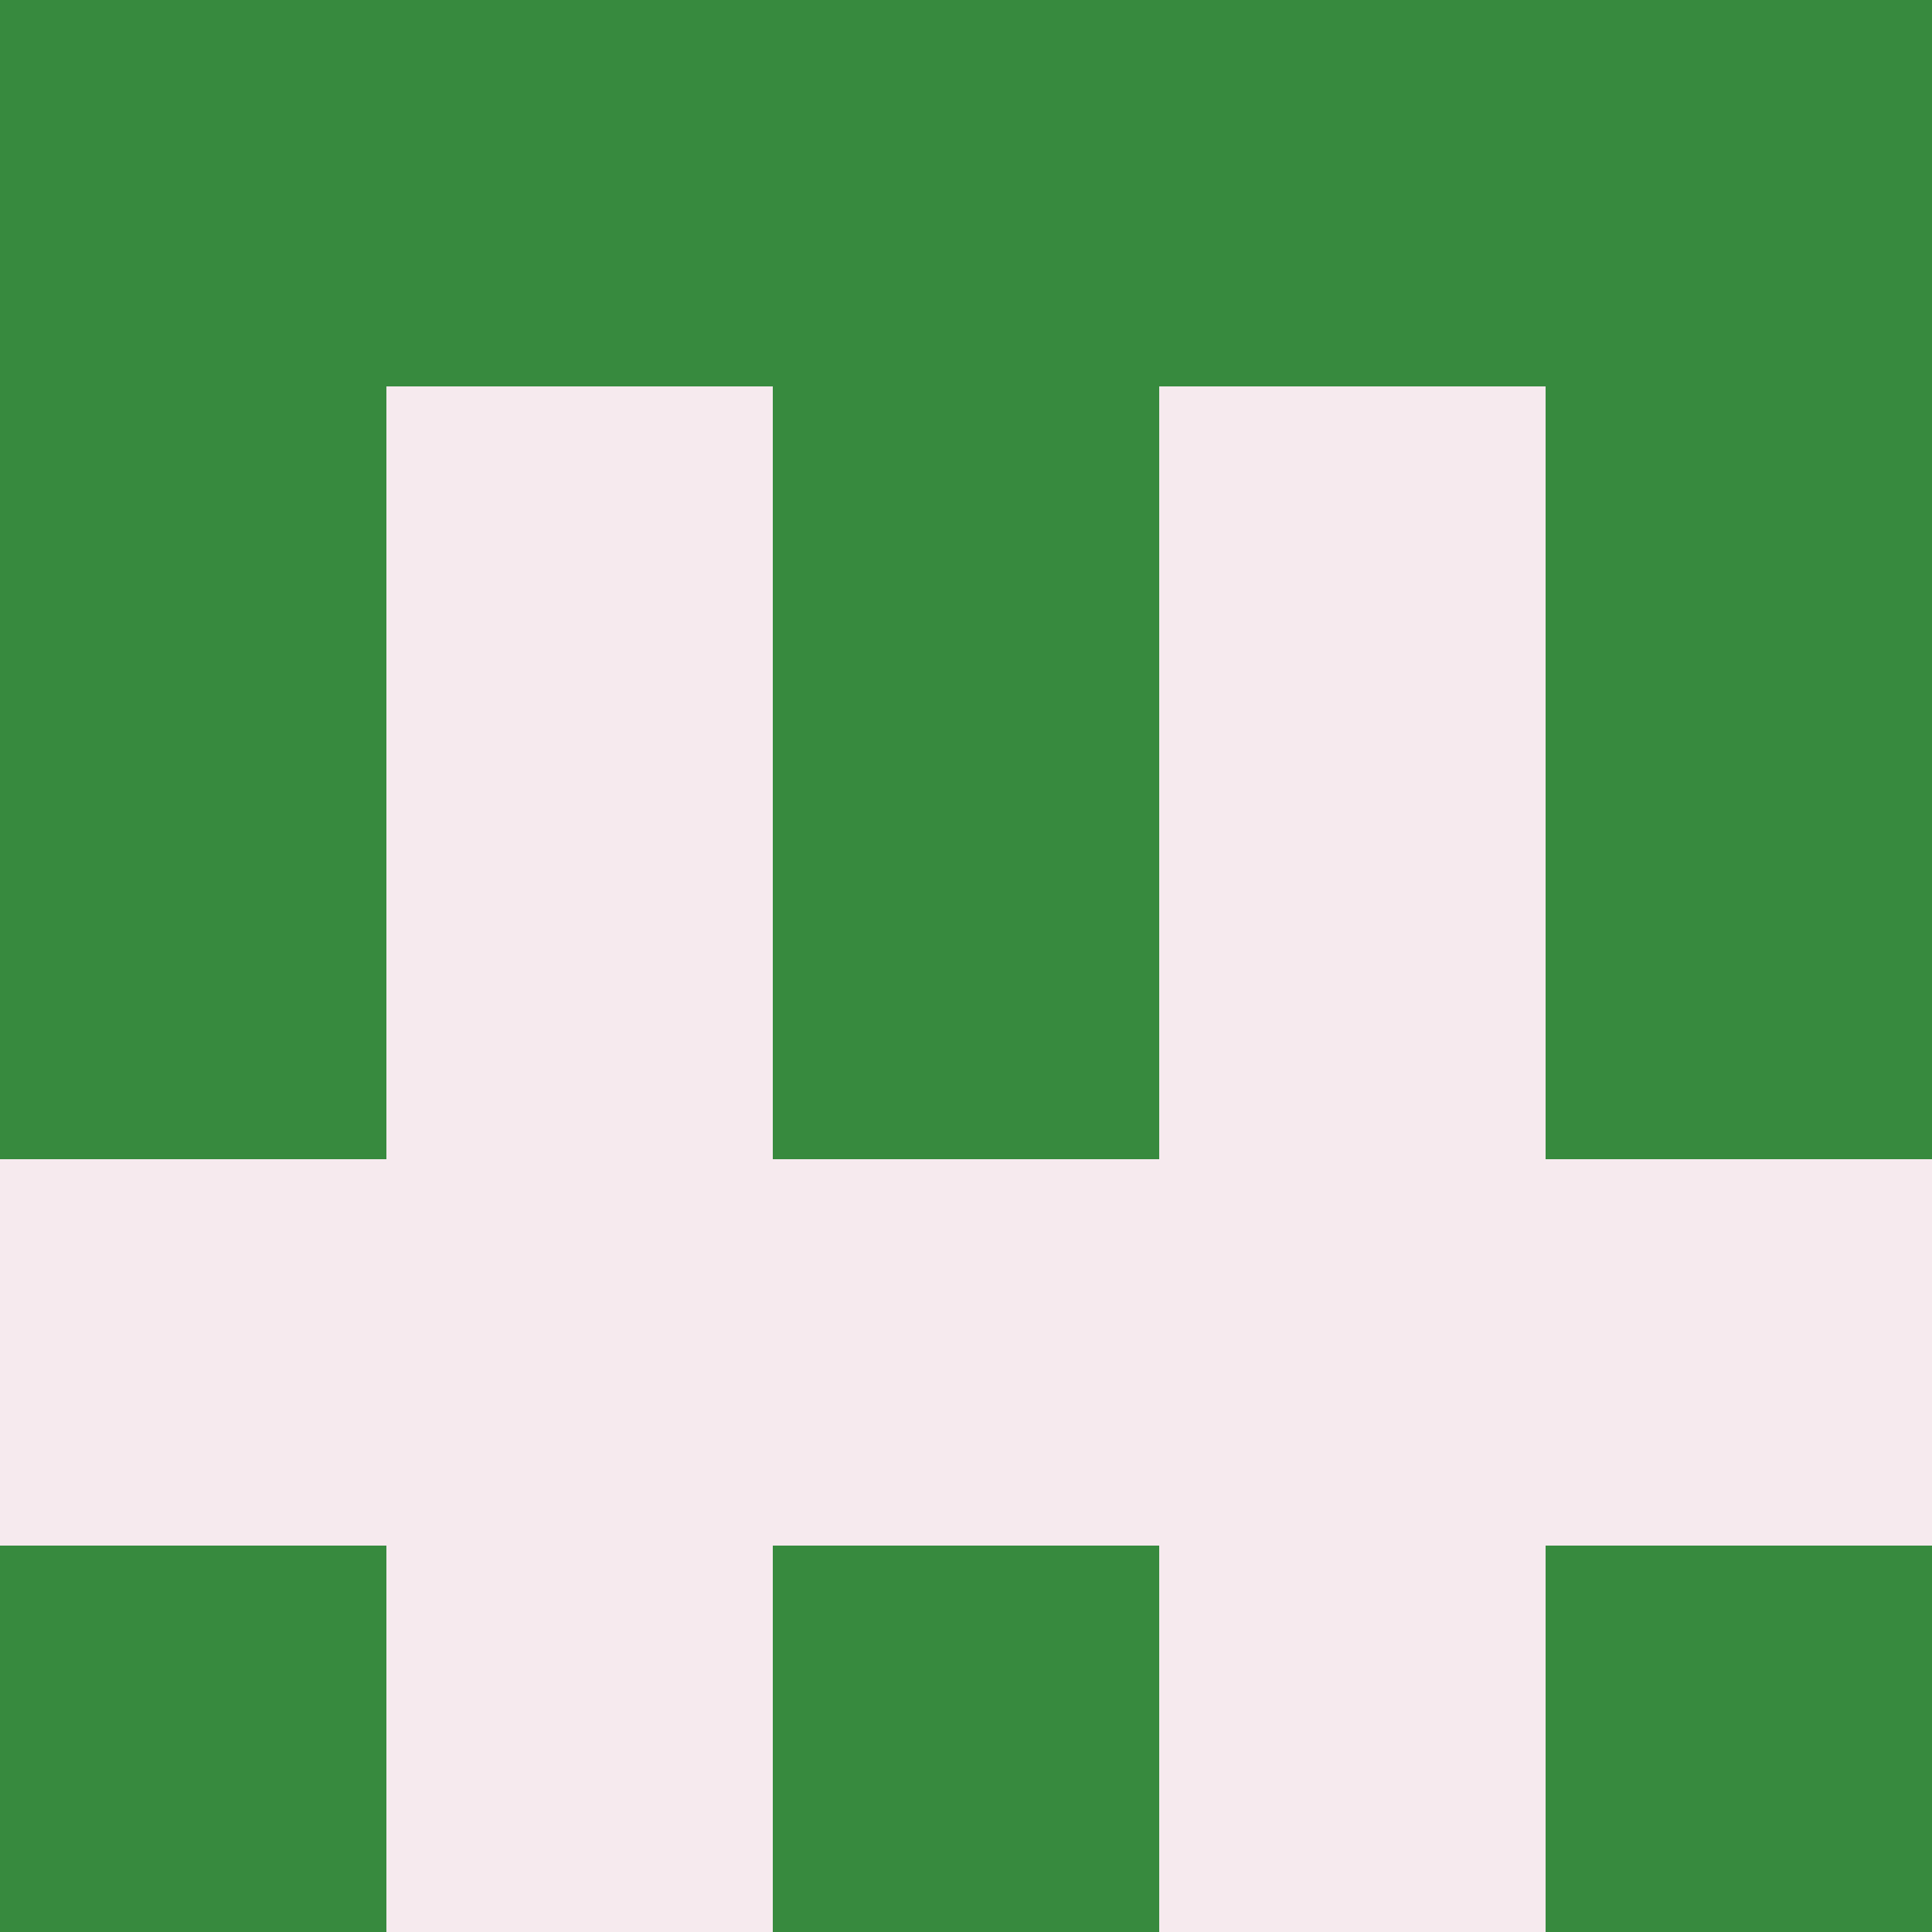 <?xml version="1.0" encoding="utf-8"?>
<!DOCTYPE svg PUBLIC "-//W3C//DTD SVG 20010904//EN"
        "http://www.w3.org/TR/2001/REC-SVG-20010904/DTD/svg10.dtd">

<svg viewBox="0 0 5 5"
     xmlns="http://www.w3.org/2000/svg"
     xmlns:xlink="http://www.w3.org/1999/xlink">

            <rect x="0" y="0" width="5" height="5" fill="#333333" stroke="none"/>

            <rect x ="0" y="0"
          width="1" height="1"
          fill="#378A3E"></rect>
        <rect x ="4" y="0"
          width="1" height="1"
          fill="#378A3E"></rect>
        <rect x ="1" y="0"
          width="1" height="1"
          fill="#378A3E"></rect>
        <rect x ="3" y="0"
          width="1" height="1"
          fill="#378A3E"></rect>
        <rect x ="2" y="0"
          width="1" height="1"
          fill="#378A3E"></rect>
                <rect x ="0" y="1"
          width="1" height="1"
          fill="#378A3E"></rect>
        <rect x ="4" y="1"
          width="1" height="1"
          fill="#378A3E"></rect>
        <rect x ="1" y="1"
          width="1" height="1"
          fill="#F6EAEE"></rect>
        <rect x ="3" y="1"
          width="1" height="1"
          fill="#F6EAEE"></rect>
        <rect x ="2" y="1"
          width="1" height="1"
          fill="#378A3E"></rect>
                <rect x ="0" y="2"
          width="1" height="1"
          fill="#378A3E"></rect>
        <rect x ="4" y="2"
          width="1" height="1"
          fill="#378A3E"></rect>
        <rect x ="1" y="2"
          width="1" height="1"
          fill="#F6EAEE"></rect>
        <rect x ="3" y="2"
          width="1" height="1"
          fill="#F6EAEE"></rect>
        <rect x ="2" y="2"
          width="1" height="1"
          fill="#378A3E"></rect>
                <rect x ="0" y="3"
          width="1" height="1"
          fill="#F6EAEE"></rect>
        <rect x ="4" y="3"
          width="1" height="1"
          fill="#F6EAEE"></rect>
        <rect x ="1" y="3"
          width="1" height="1"
          fill="#F6EAEE"></rect>
        <rect x ="3" y="3"
          width="1" height="1"
          fill="#F6EAEE"></rect>
        <rect x ="2" y="3"
          width="1" height="1"
          fill="#F6EAEE"></rect>
                <rect x ="0" y="4"
          width="1" height="1"
          fill="#378A3E"></rect>
        <rect x ="4" y="4"
          width="1" height="1"
          fill="#378A3E"></rect>
        <rect x ="1" y="4"
          width="1" height="1"
          fill="#F6EAEE"></rect>
        <rect x ="3" y="4"
          width="1" height="1"
          fill="#F6EAEE"></rect>
        <rect x ="2" y="4"
          width="1" height="1"
          fill="#378A3E"></rect>
        </svg>

